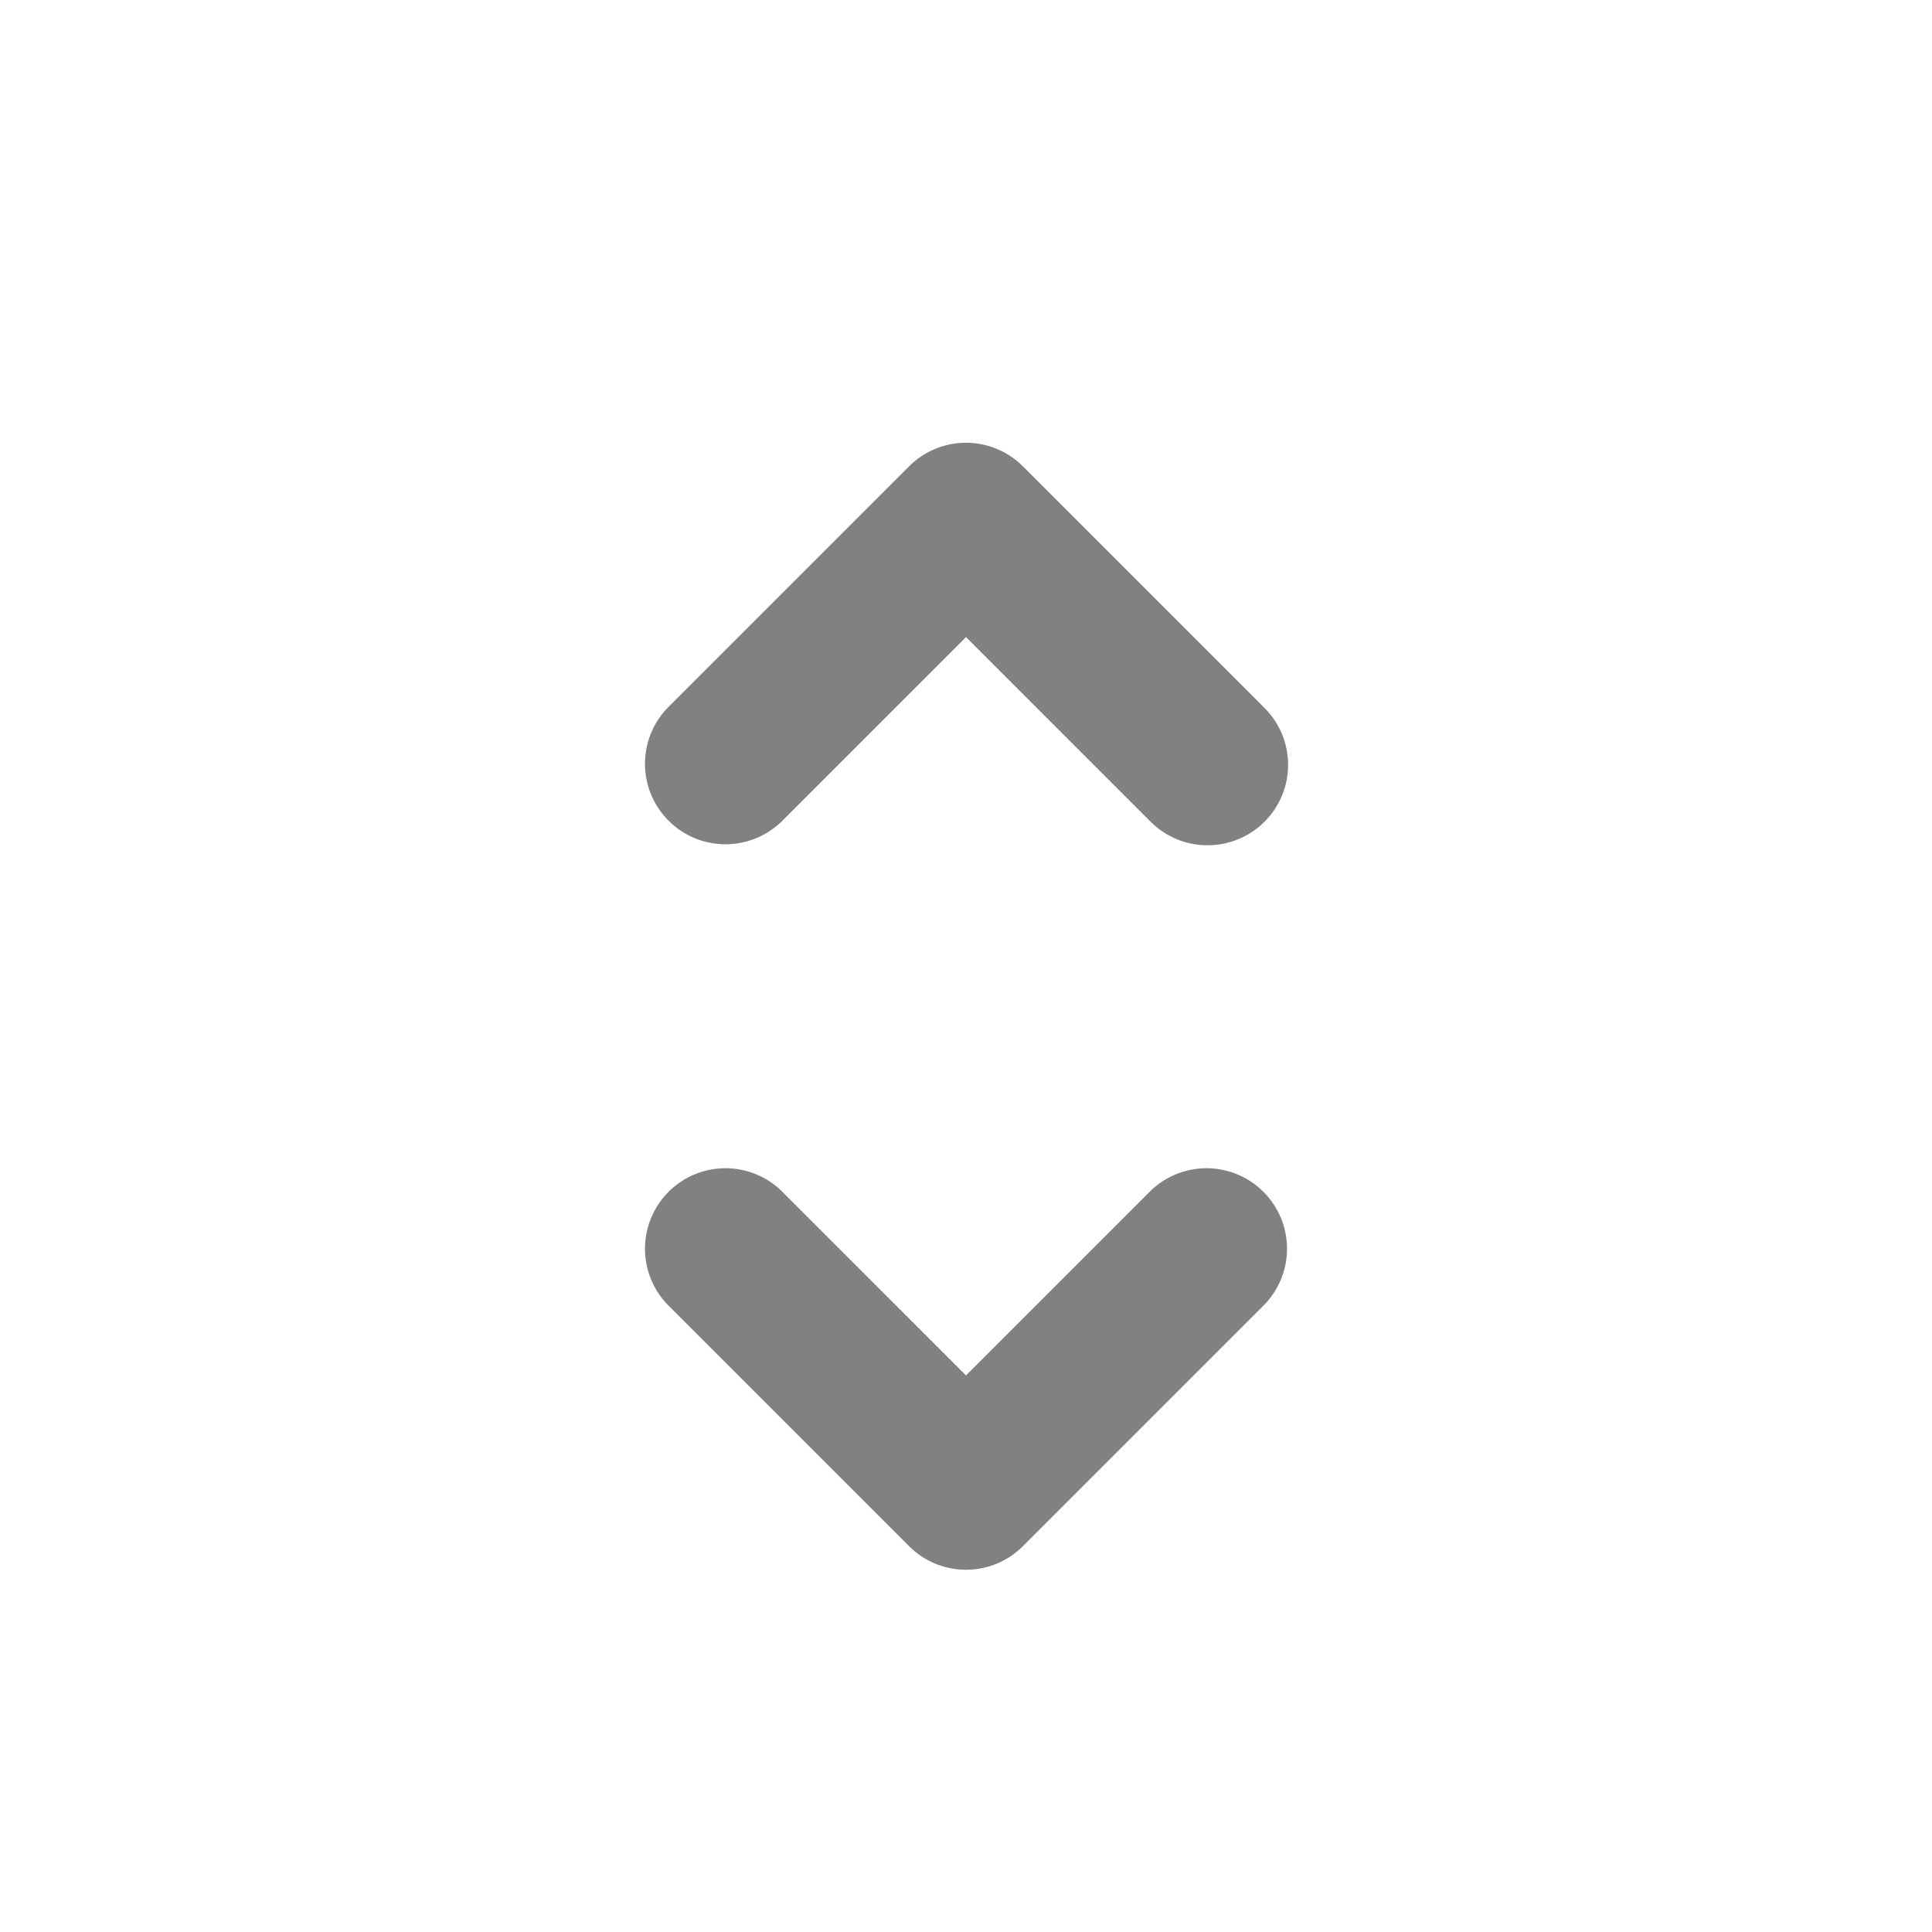<svg xmlns="http://www.w3.org/2000/svg" width="24" height="24" fill="none" viewBox="0 0 24 24">
  <path fill="#818181" d="M12 19.5a.998.998 0 01-.707-.293l-3-3a1 1 0 011.414-1.414L12 17.086l2.293-2.293a1 1 0 011.414 1.414l-3 3A.997.997 0 0112 19.5zm3-9a.998.998 0 01-.707-.293L12 7.914l-2.293 2.293a1 1 0 01-1.414-1.414l3-3a1 1 0 011.414 0l3 3A.999.999 0 0115 10.5z"/>
</svg>
